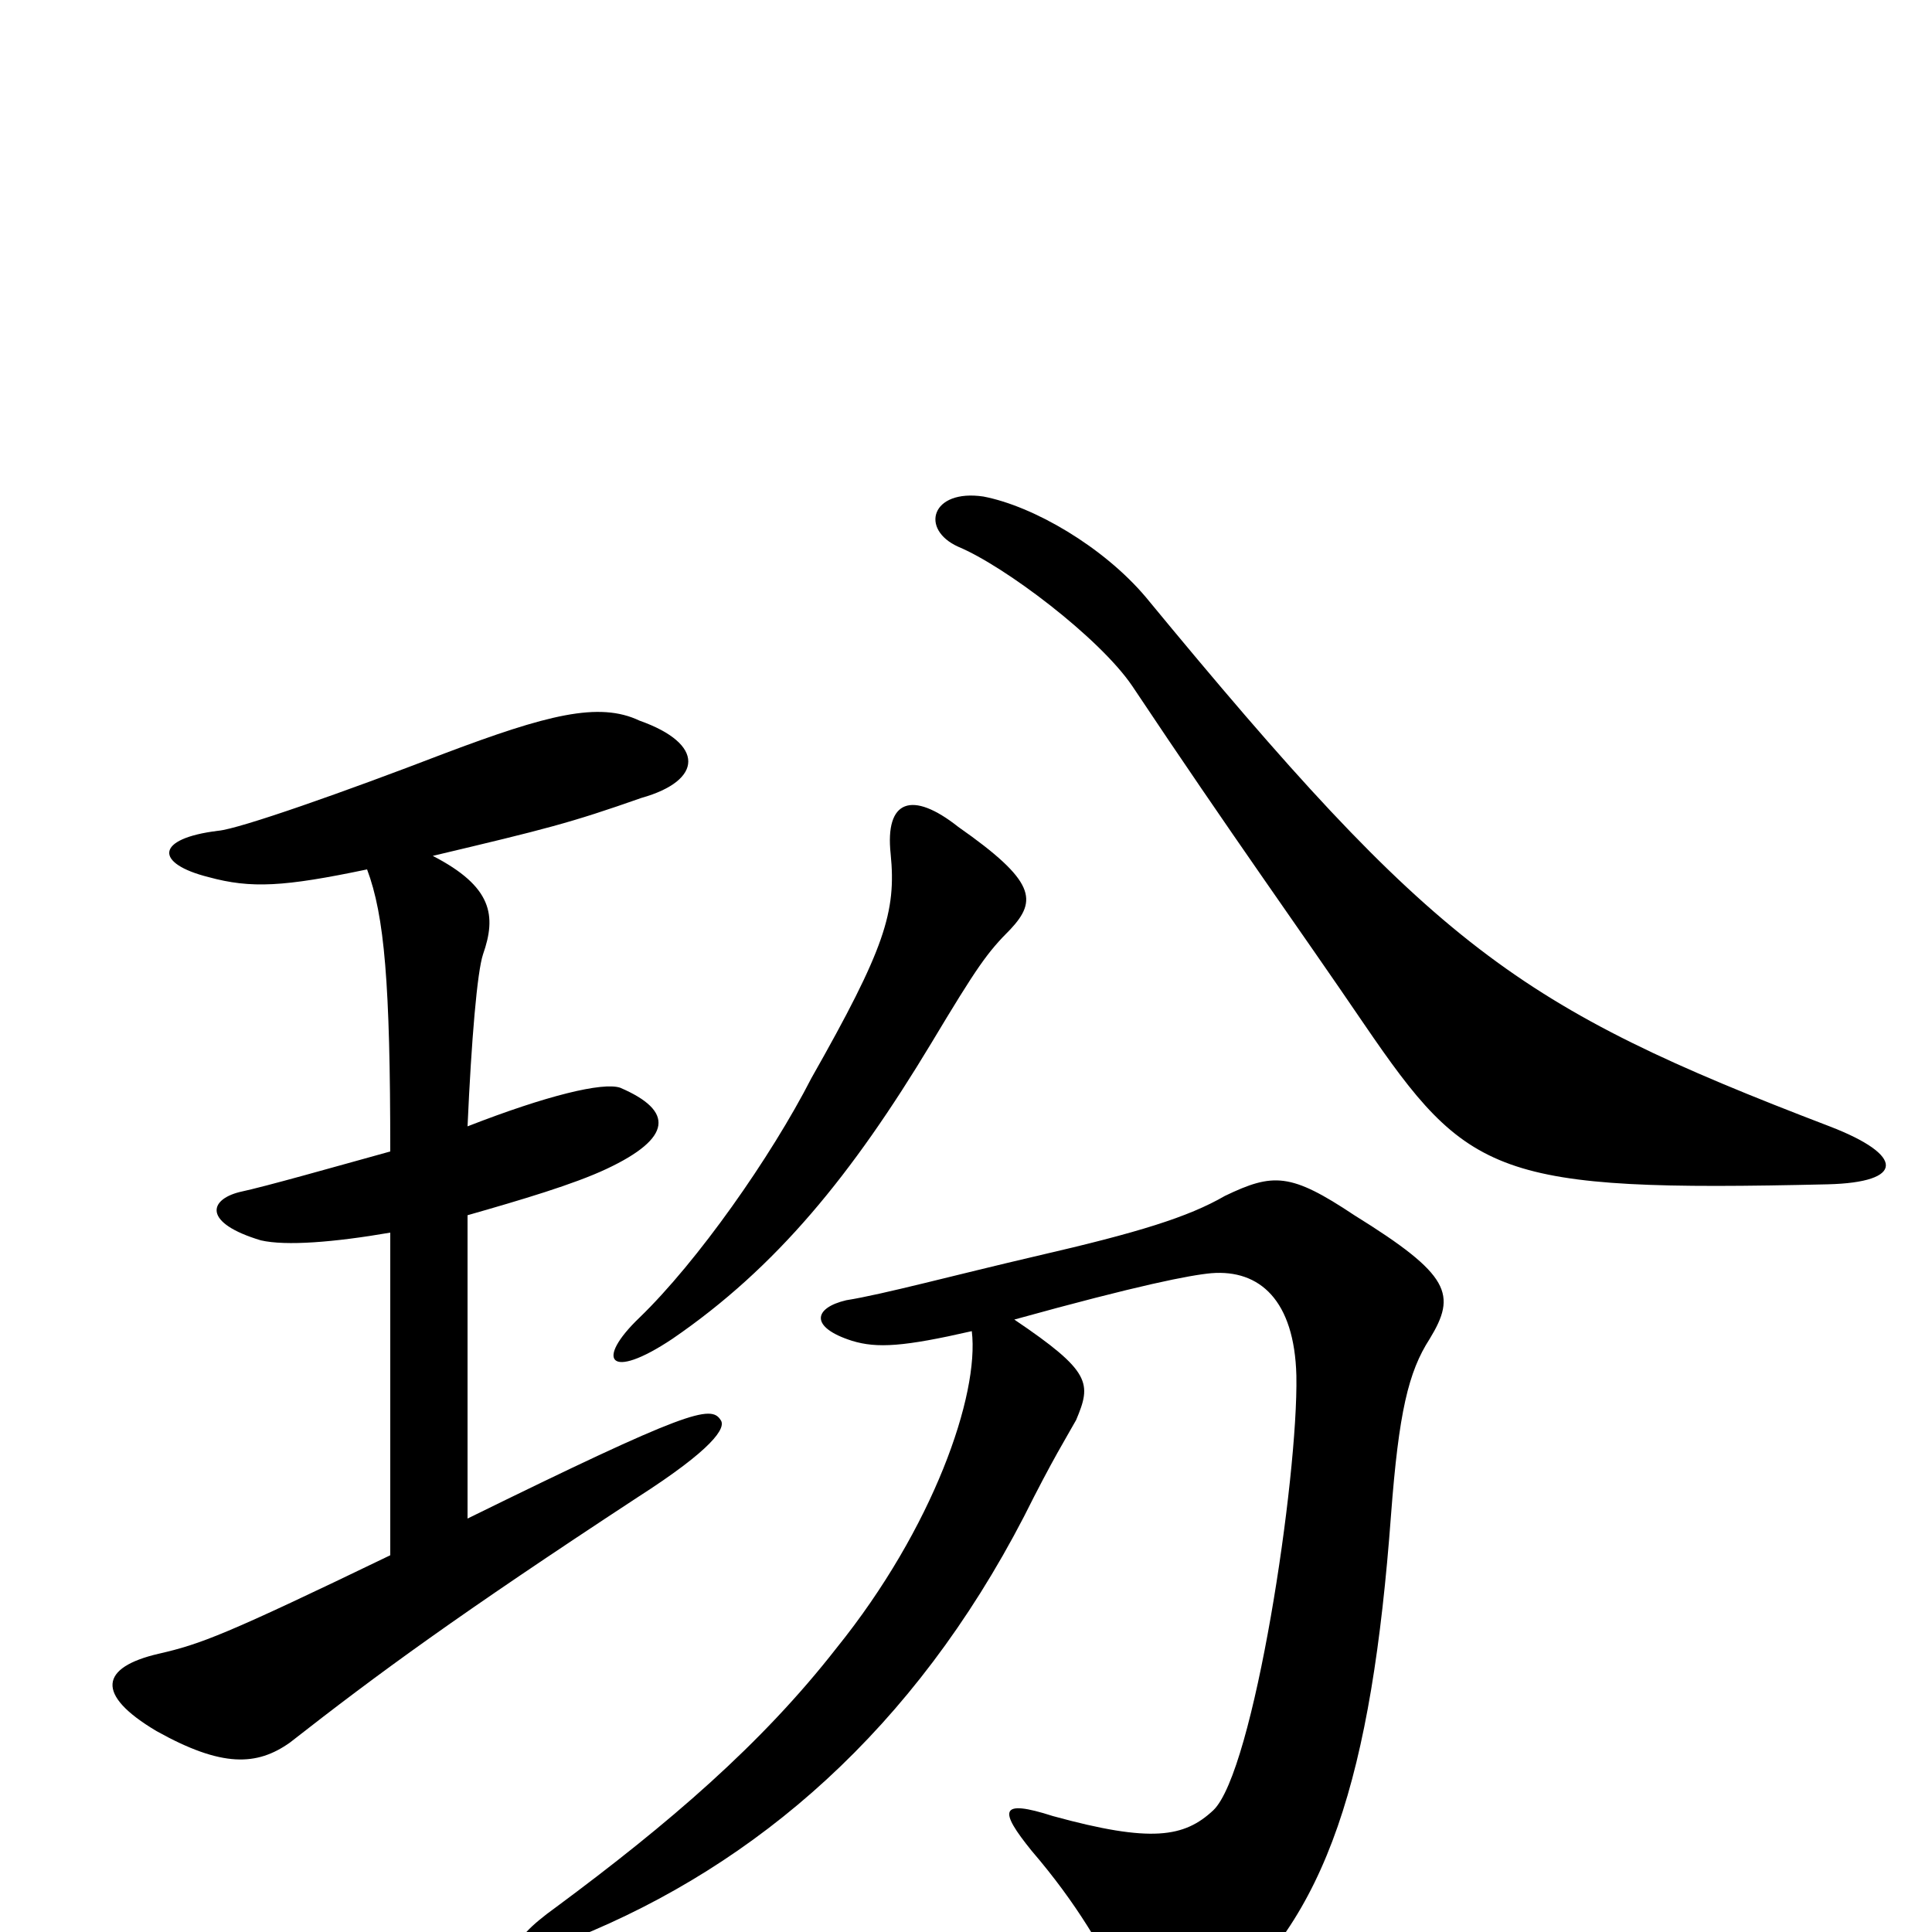 <svg xmlns="http://www.w3.org/2000/svg" viewBox="0 -1000 1000 1000">
	<path fill="#000000" d="M947 -417C785 -479 743 -509 593 -691C571 -717 535 -738 509 -743C482 -747 476 -726 496 -717C520 -707 569 -670 586 -645C638 -567 672 -520 706 -470C760 -391 774 -383 946 -387C986 -388 986 -402 947 -417ZM523 -519C537 -534 536 -544 496 -572C472 -591 458 -586 461 -558C464 -528 458 -509 420 -442C399 -401 361 -347 331 -318C308 -296 315 -285 348 -307C402 -344 441 -392 482 -460C506 -500 511 -507 523 -519ZM373 -265C368 -273 356 -270 242 -214V-371C270 -379 297 -387 314 -395C348 -411 349 -425 321 -437C312 -440 283 -433 242 -417C244 -462 247 -497 250 -506C257 -526 255 -541 224 -557C283 -571 295 -574 332 -587C364 -596 365 -615 331 -627C310 -637 283 -630 230 -610C178 -590 124 -571 113 -570C80 -566 80 -553 108 -546C130 -540 147 -541 190 -550C199 -526 202 -491 202 -404C173 -396 138 -386 124 -383C108 -379 105 -367 135 -358C148 -355 173 -357 202 -362V-195C117 -154 104 -149 82 -144C52 -137 49 -123 81 -104C115 -85 133 -86 150 -98C196 -134 237 -164 330 -225C369 -250 376 -261 373 -265ZM740 -307C754 -330 751 -340 701 -371C668 -393 659 -393 634 -381C615 -370 589 -362 537 -350C494 -340 457 -330 438 -327C421 -323 419 -313 441 -306C454 -302 468 -303 503 -311C507 -278 483 -209 433 -147C394 -97 346 -56 288 -13C260 7 261 17 298 3C392 -35 473 -105 530 -215C545 -245 552 -256 557 -265C565 -284 565 -290 525 -317C590 -335 616 -340 627 -341C652 -343 670 -327 671 -288C672 -235 649 -83 628 -63C613 -49 596 -46 545 -60C517 -69 517 -63 534 -42C558 -14 570 8 584 34C595 55 612 53 628 40C687 -6 710 -81 720 -216C724 -269 729 -290 740 -307Z"/>
</svg>